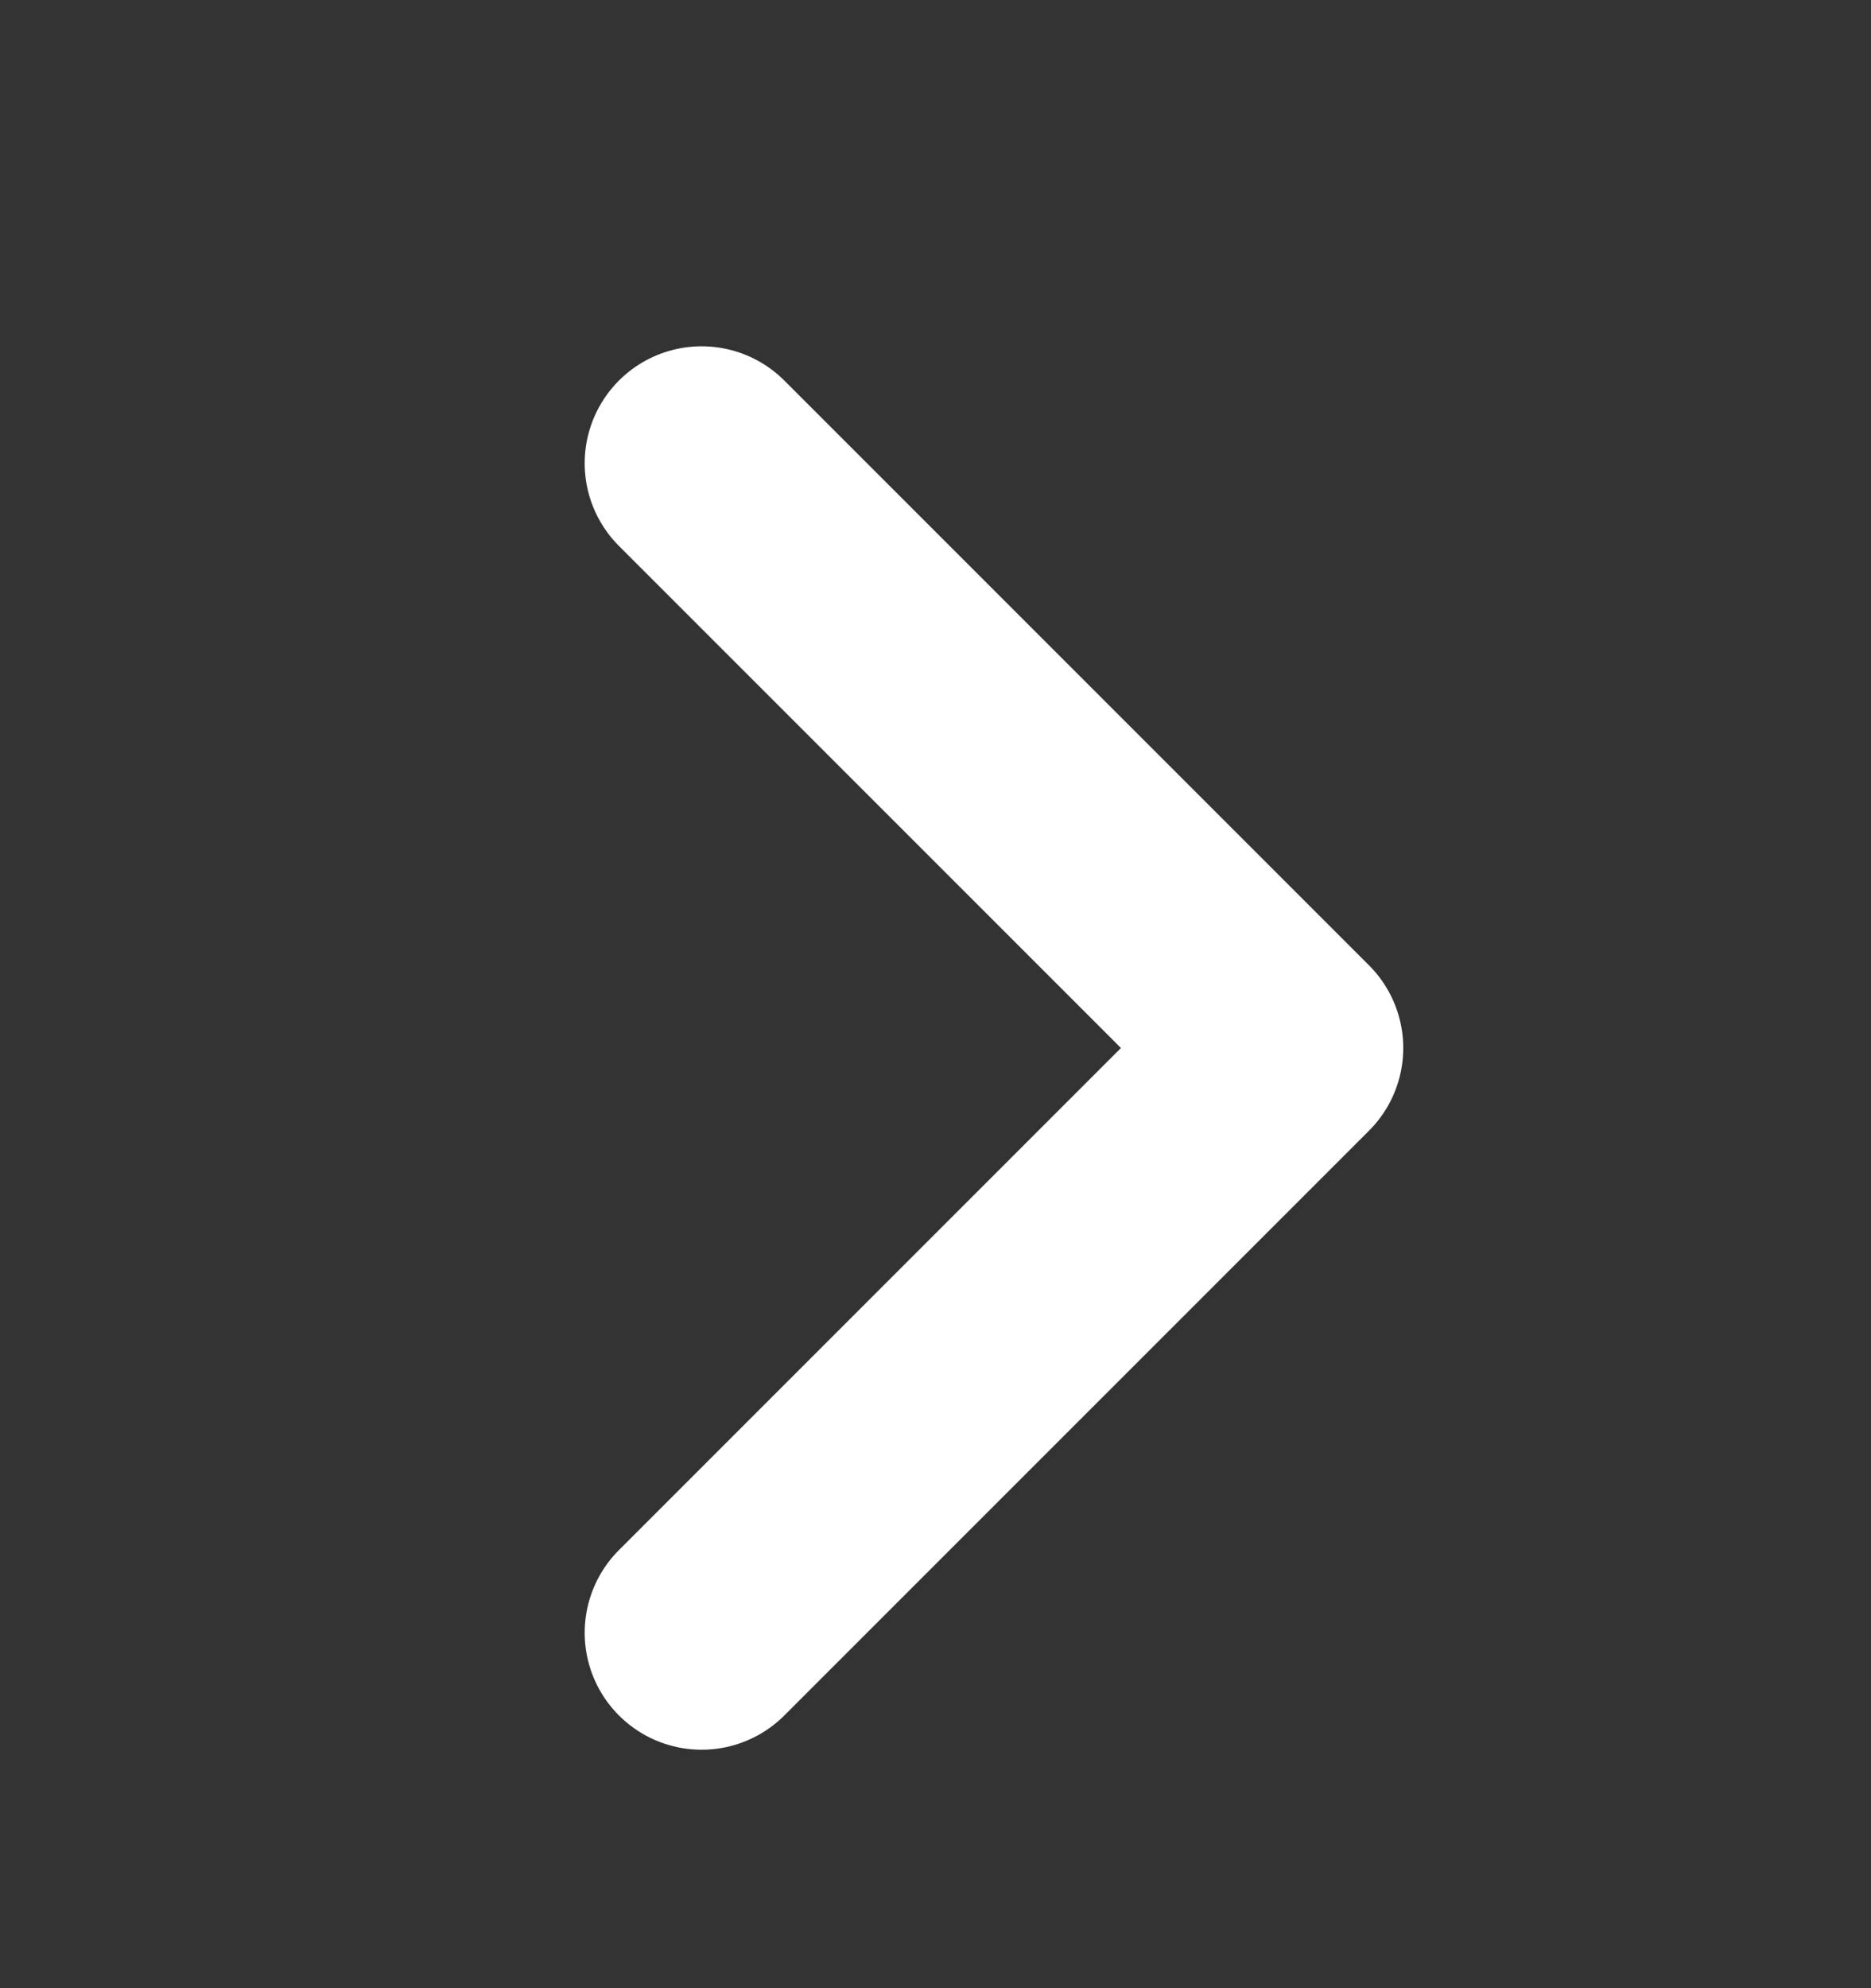 <svg width="16" height="17" viewBox="0 0 16 17" fill="none" xmlns="http://www.w3.org/2000/svg">
<rect x="0" y="0" width="16" height="17" fill="#333333" stroke="none"/>
<path d="M6 3.961L11 8.961L6 13.961" stroke="white" stroke-width="2" stroke-linecap="round" stroke-linejoin="round"/>
</svg>
